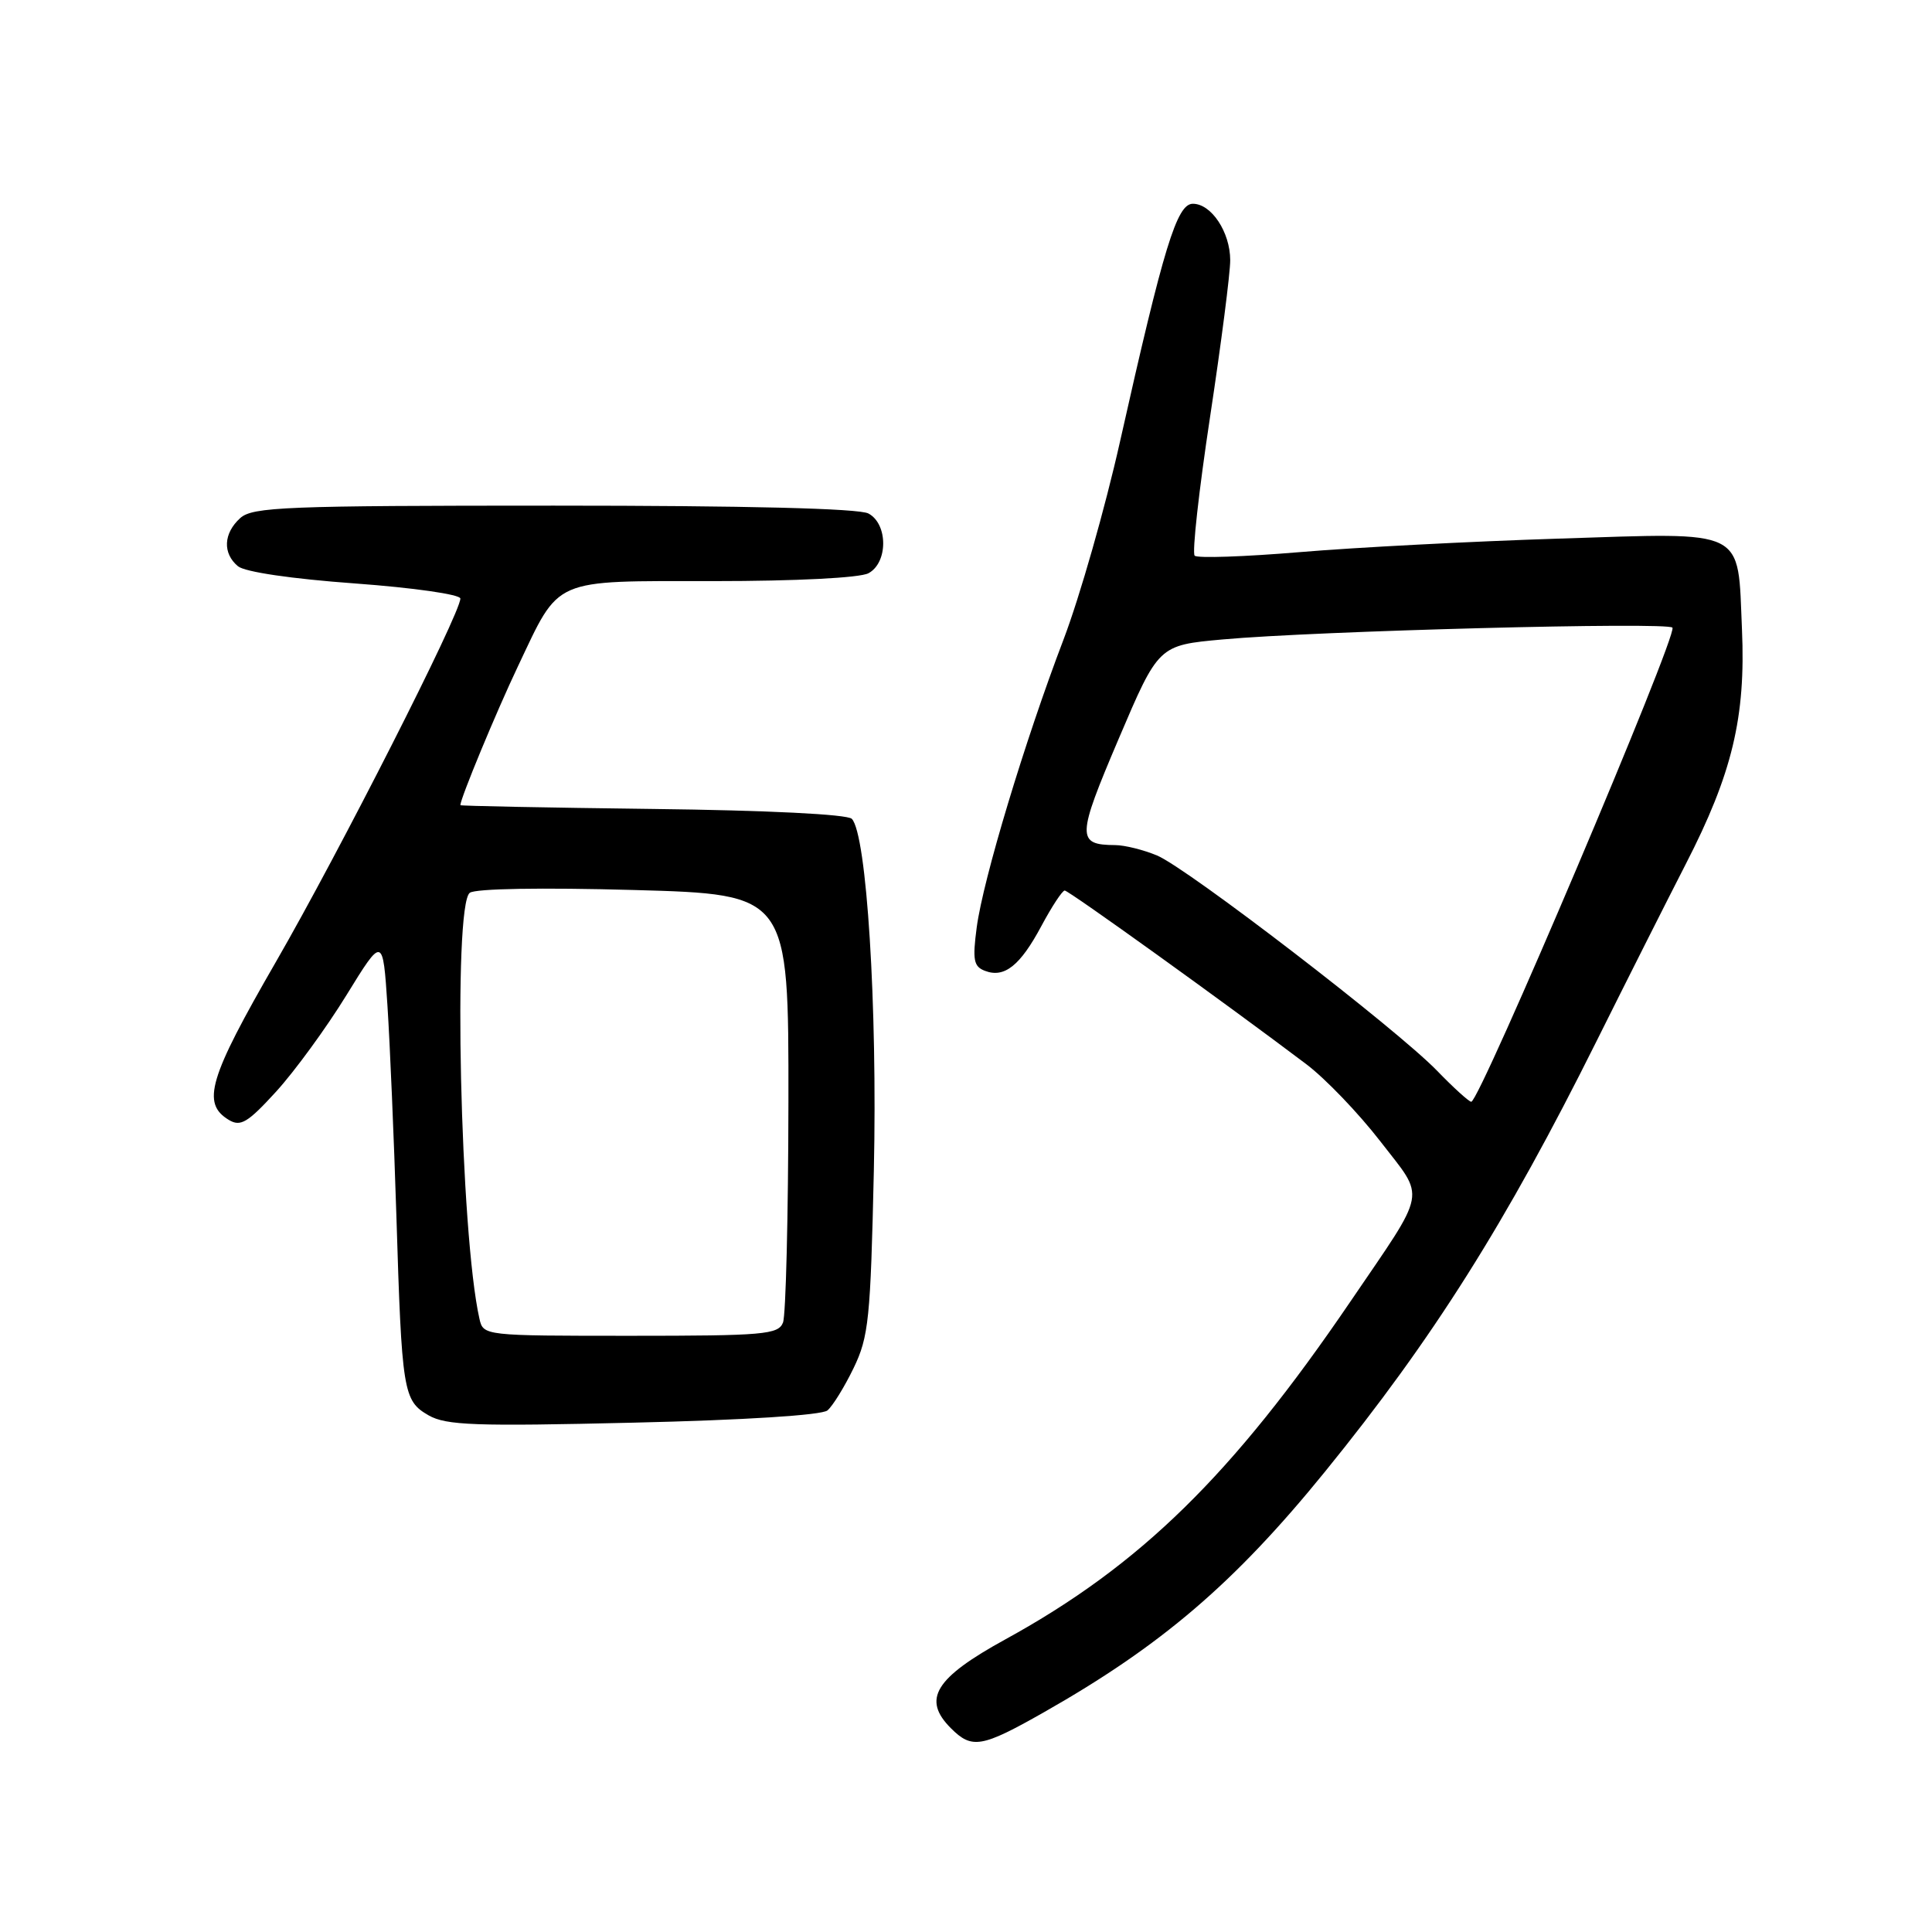 <?xml version="1.0" encoding="UTF-8" standalone="no"?>
<!DOCTYPE svg PUBLIC "-//W3C//DTD SVG 1.1//EN" "http://www.w3.org/Graphics/SVG/1.1/DTD/svg11.dtd" >
<svg xmlns="http://www.w3.org/2000/svg" xmlns:xlink="http://www.w3.org/1999/xlink" version="1.1" viewBox="0 0 256 256">
 <g >
 <path fill="currentColor"
d=" M 138.28 226.91 C 153.87 218.07 163.59 209.76 175.58 194.99 C 189.89 177.37 199.54 162.07 211.53 138.00 C 215.50 130.03 220.83 119.45 223.37 114.50 C 229.53 102.52 231.33 95.03 230.82 83.40 C 230.23 69.86 231.67 70.57 206.51 71.37 C 194.95 71.74 179.52 72.54 172.22 73.16 C 164.92 73.77 158.65 73.99 158.30 73.63 C 157.94 73.27 158.86 65.00 160.34 55.24 C 161.82 45.48 163.02 36.14 163.01 34.47 C 163.00 30.75 160.51 27.00 158.06 27.00 C 155.94 27.00 154.20 32.68 148.41 58.50 C 146.44 67.30 143.07 79.11 140.92 84.75 C 135.79 98.20 130.27 116.51 129.42 122.88 C 128.85 127.20 129.01 128.07 130.51 128.64 C 133.08 129.63 135.18 127.96 138.00 122.68 C 139.38 120.11 140.76 118.00 141.08 118.00 C 141.62 118.00 162.39 132.93 173.09 141.01 C 175.62 142.92 180.02 147.51 182.89 151.22 C 188.93 159.05 189.27 157.27 178.91 172.50 C 163.29 195.46 151.09 207.41 133.26 217.20 C 123.87 222.35 122.15 225.15 126.00 229.00 C 128.78 231.78 130.06 231.57 138.28 226.91 Z  M 109.64 186.89 C 110.33 186.31 111.89 183.79 113.10 181.29 C 115.11 177.14 115.35 174.79 115.79 155.07 C 116.27 133.33 114.84 110.54 112.87 108.50 C 112.29 107.90 101.68 107.37 86.45 107.19 C 72.45 107.02 61.00 106.79 61.00 106.69 C 61.00 105.81 65.76 94.33 68.62 88.31 C 74.26 76.43 72.95 77.00 94.57 77.00 C 105.45 77.00 113.93 76.57 115.07 75.96 C 117.68 74.57 117.68 69.43 115.07 68.04 C 113.83 67.37 98.87 67.00 73.39 67.00 C 37.82 67.00 33.47 67.17 31.83 68.65 C 29.60 70.67 29.48 73.32 31.53 75.03 C 32.45 75.79 38.64 76.70 47.03 77.31 C 54.82 77.88 61.00 78.77 61.00 79.31 C 61.00 81.30 44.93 112.95 36.55 127.47 C 27.66 142.87 26.67 146.20 30.33 148.40 C 31.88 149.33 32.83 148.76 36.60 144.63 C 39.05 141.94 43.23 136.21 45.89 131.89 C 50.73 124.03 50.73 124.03 51.34 133.26 C 51.67 138.34 52.20 150.82 52.52 161.00 C 53.24 184.48 53.42 185.60 56.79 187.54 C 59.12 188.87 62.94 189.01 83.94 188.51 C 98.64 188.17 108.88 187.52 109.64 186.89 Z  M 190.45 141.91 C 185.10 136.37 157.36 115.05 153.32 113.36 C 151.53 112.61 149.04 111.99 147.78 111.98 C 142.64 111.95 142.67 110.95 148.22 97.92 C 153.51 85.50 153.51 85.50 162.00 84.73 C 174.37 83.60 221.12 82.38 221.61 83.17 C 222.27 84.25 196.09 145.95 194.95 145.99 C 194.65 145.99 192.63 144.16 190.45 141.91 Z  M 63.53 174.75 C 60.99 163.53 60.00 119.99 62.25 118.30 C 63.00 117.74 71.78 117.59 84.00 117.93 C 104.50 118.50 104.50 118.50 104.47 146.00 C 104.45 161.12 104.13 174.29 103.75 175.25 C 103.13 176.83 101.21 177.00 83.55 177.00 C 64.13 177.00 64.04 176.99 63.53 174.75 Z "/>
</g>
</svg>